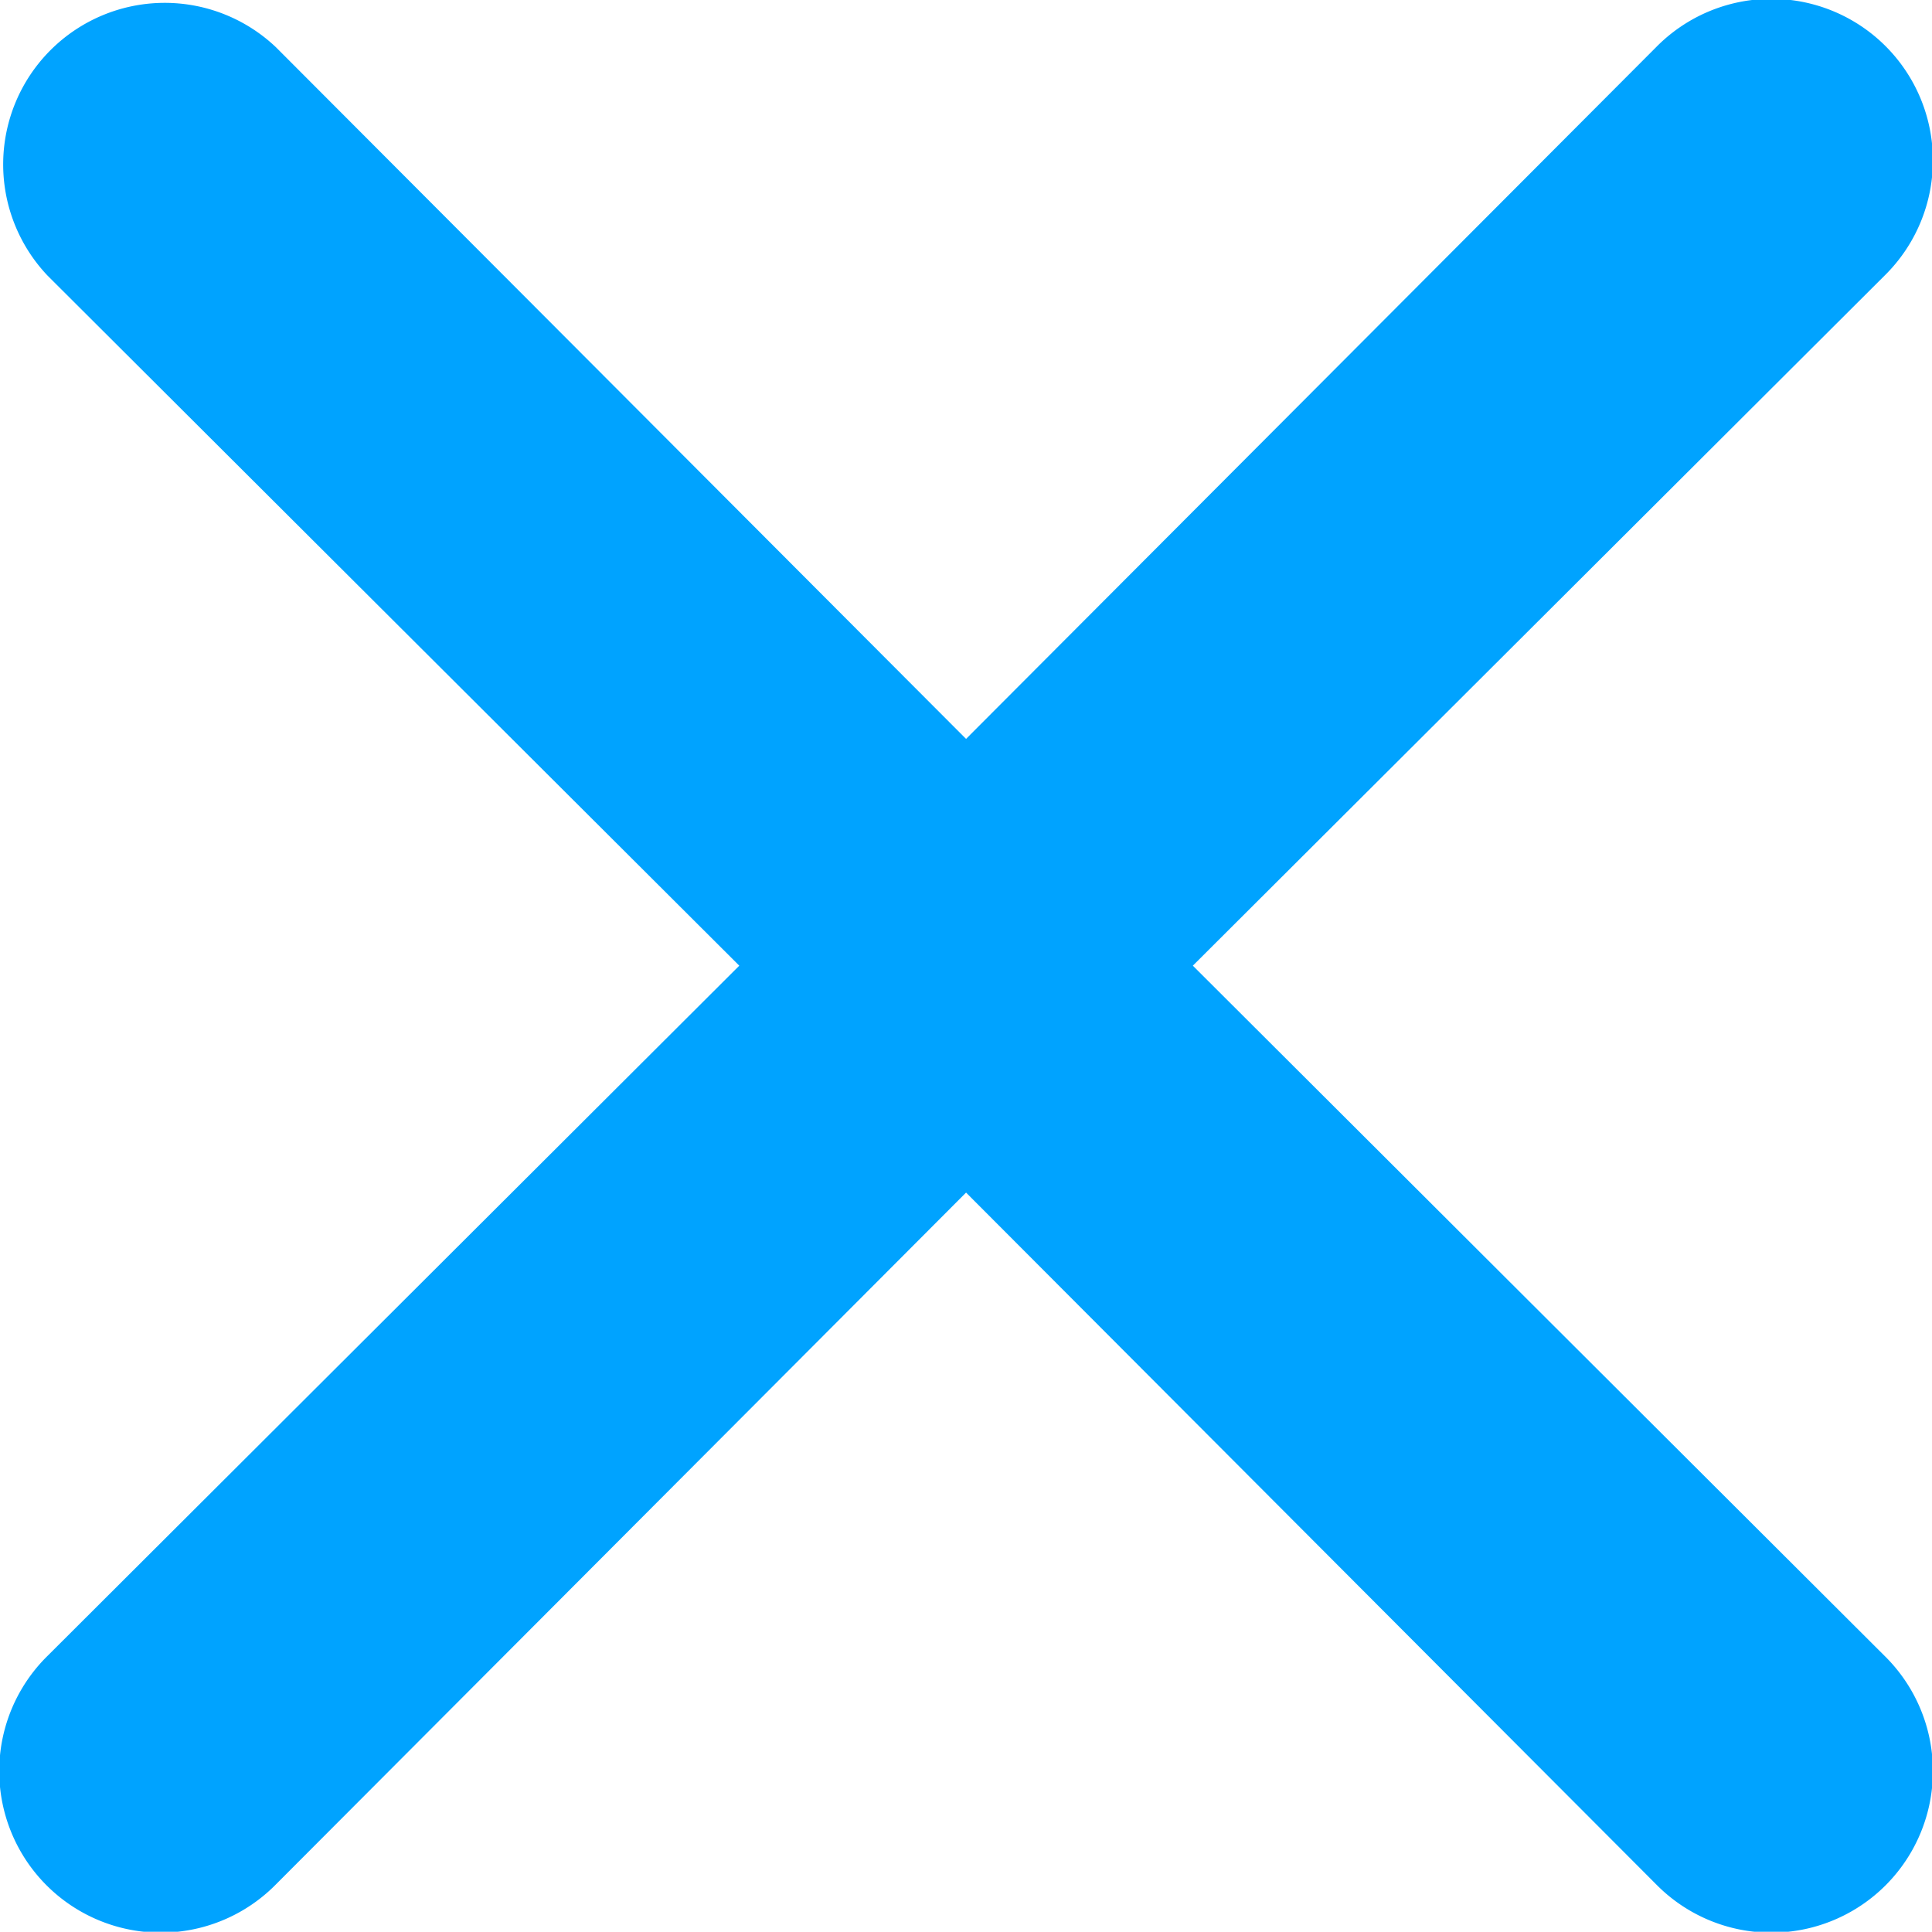 <svg xmlns="http://www.w3.org/2000/svg" width="15.045" height="15.043" viewBox="0 0 15.045 15.043">
  <g id="close" transform="translate(-5.994 -5.996)">
    <path id="Path_1" data-name="Path 1" d="M15.283,13.516l5.386-5.373A1.258,1.258,0,1,0,18.89,6.364L13.517,11.75,8.143,6.364A1.258,1.258,0,0,0,6.365,8.143l5.386,5.373L6.365,18.89a1.258,1.258,0,1,0,1.779,1.779l5.373-5.386,5.373,5.386a1.258,1.258,0,1,0,1.779-1.779Z" fill="#00a3ff"/>
  </g>
</svg>
